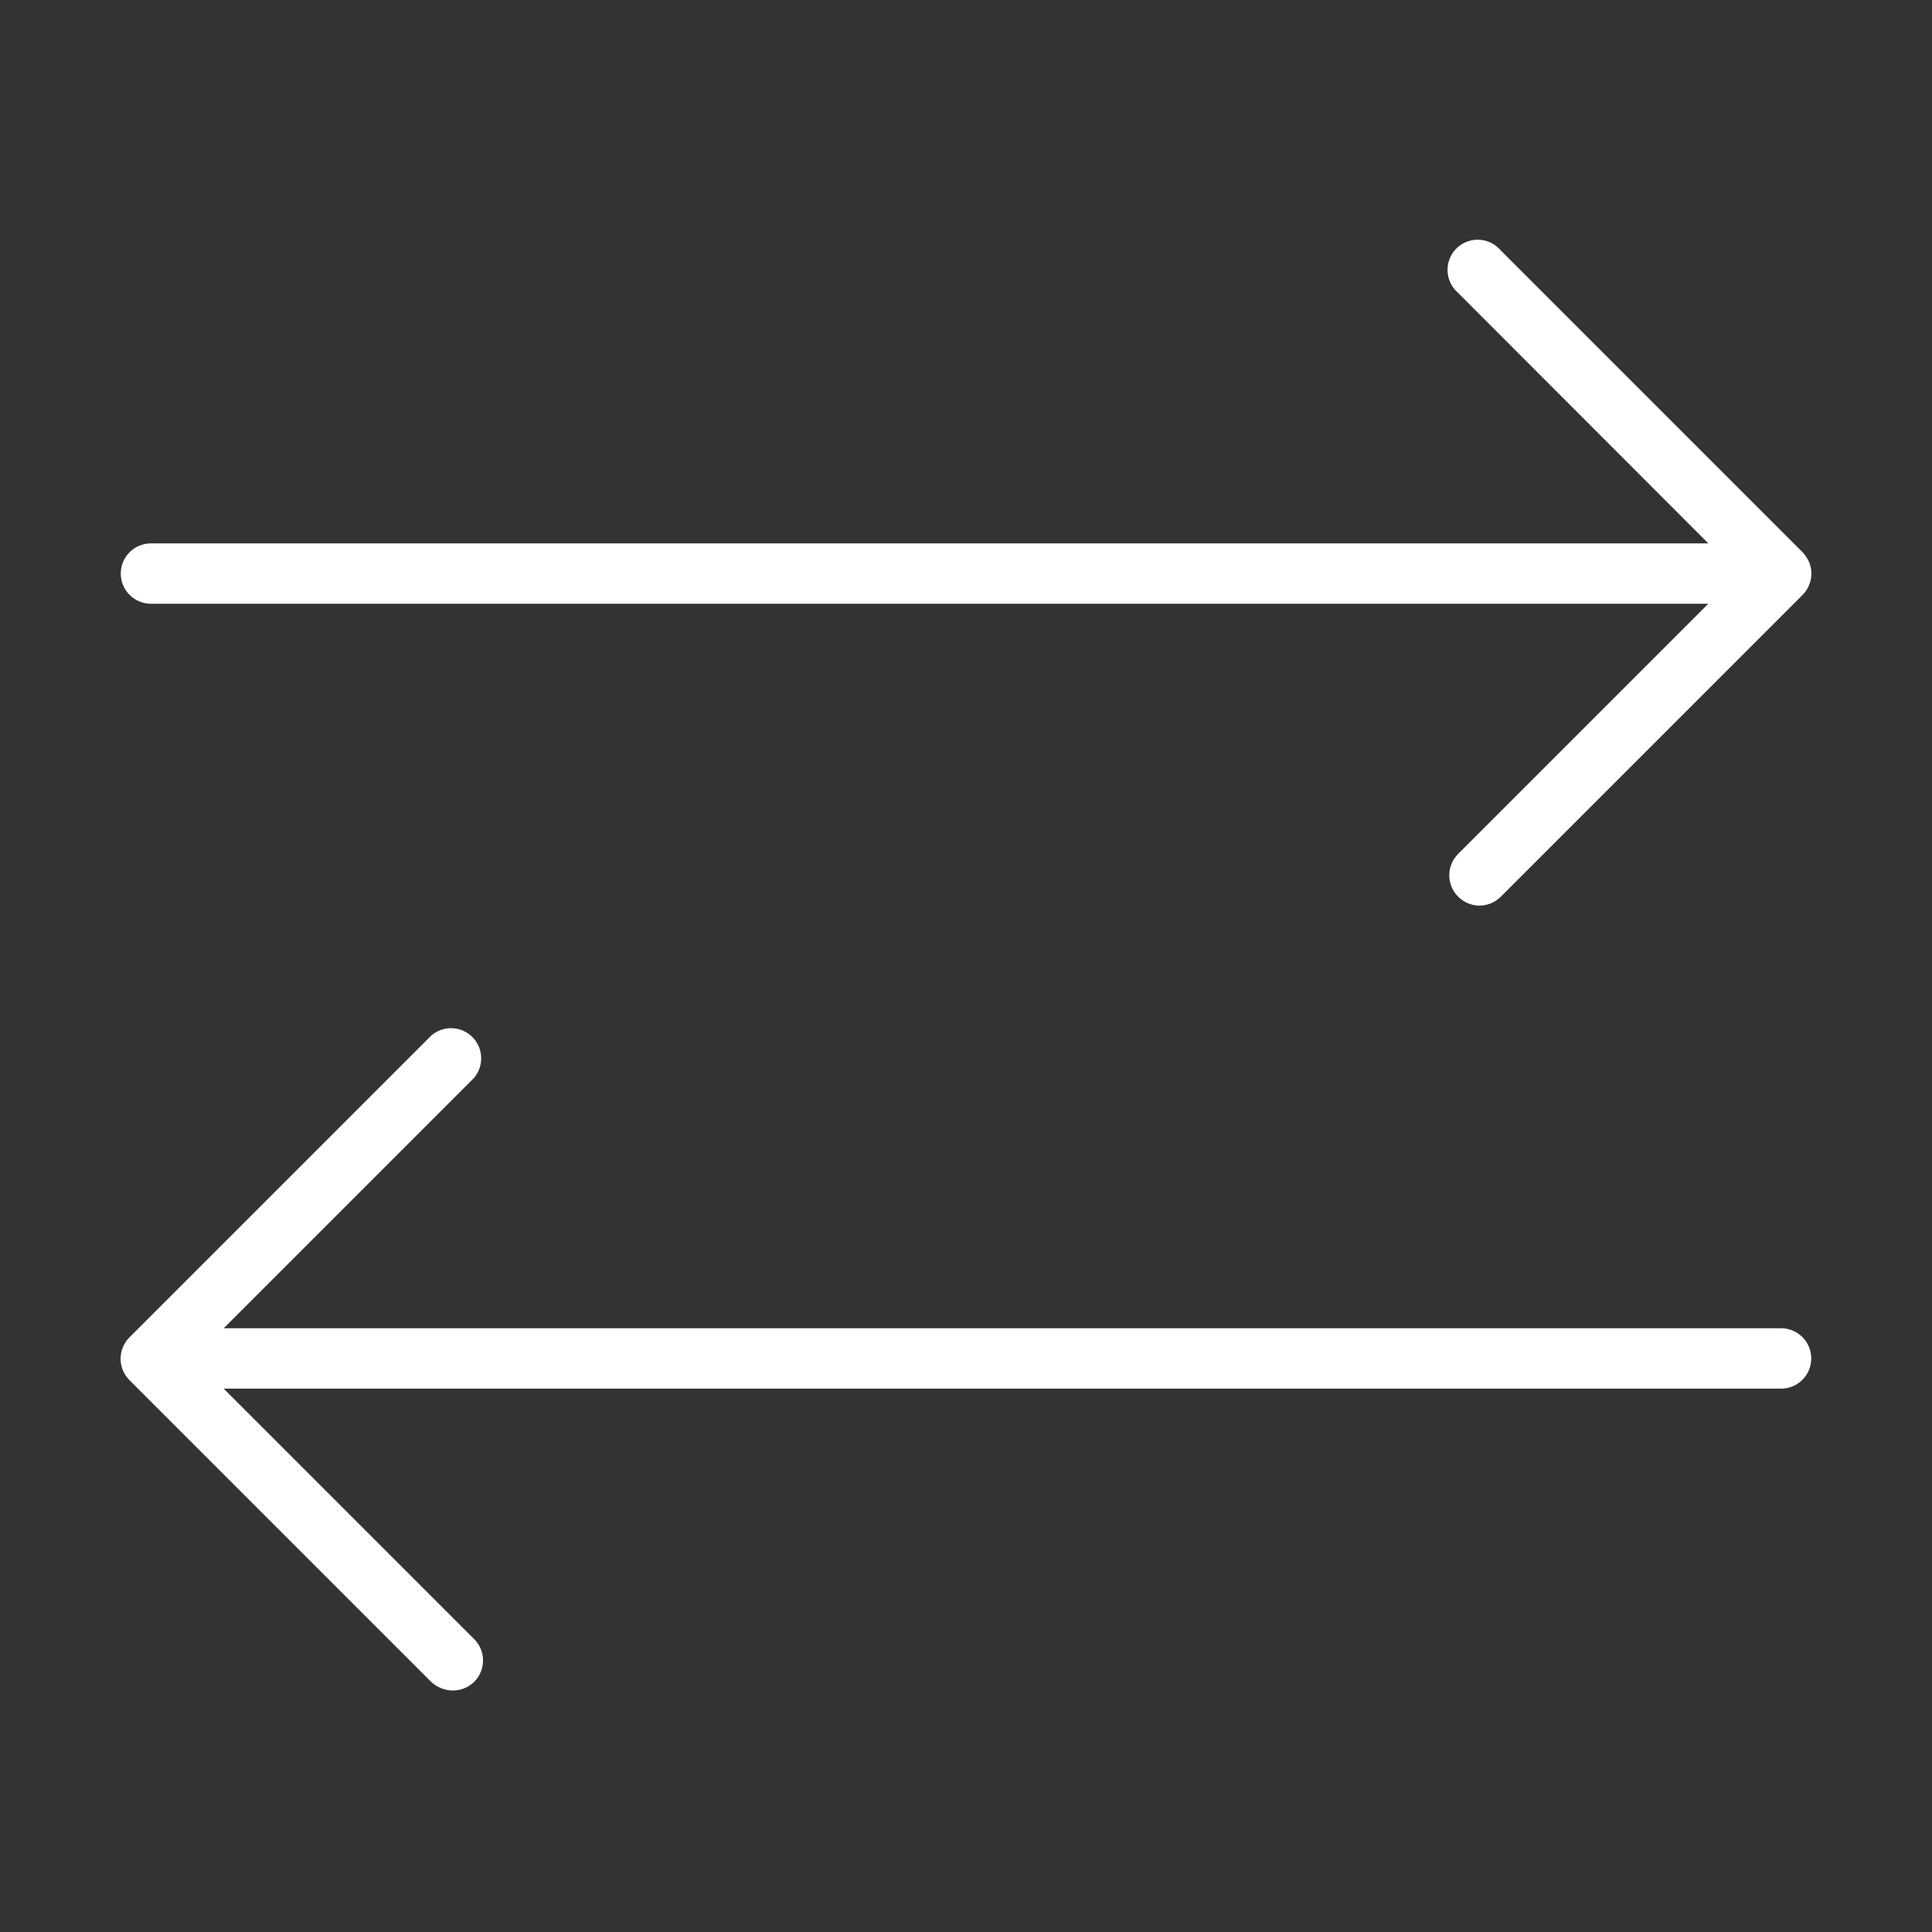<?xml version="1.0" encoding="utf-8"?>
<!-- Generator: Adobe Illustrator 15.0.0, SVG Export Plug-In . SVG Version: 6.00 Build 0)  -->
<!DOCTYPE svg PUBLIC "-//W3C//DTD SVG 1.1//EN" "http://www.w3.org/Graphics/SVG/1.1/DTD/svg11.dtd">
<svg version="1.1" id="Layer_1" xmlns="http://www.w3.org/2000/svg" xmlns:xlink="http://www.w3.org/1999/xlink" x="0px" y="0px"
	 width="64px" height="64px" viewBox="0 0 64 64" enable-background="new 0 0 64 64" xml:space="preserve">
<rect x="0" y="0" width="64" height="64" fill="#333333" stroke="none"/>
<title>horizontal_arrows</title>
<path fill="#FFFFFF" d="M59.71,18.29l-10-10c-0.359-0.419-0.99-0.468-1.41-0.109c-0.419,0.359-0.468,0.991-0.108,1.41
	C48.225,9.63,48.261,9.667,48.3,9.7l8.29,8.3H5c-0.552,0-1,0.448-1,1s0.448,1,1,1h51.59l-8.29,8.29c-0.388,0.39-0.388,1.02,0,1.41
	c0.185,0.188,0.437,0.296,0.7,0.3c0.266,0.001,0.521-0.103,0.71-0.29l10-10c0.095-0.094,0.169-0.207,0.22-0.33
	c0.1-0.243,0.1-0.517,0-0.76C59.875,18.499,59.801,18.388,59.71,18.29z"/>
<path fill="#FFFFFF" d="M59,44H7.41l8.29-8.29c0.359-0.419,0.31-1.051-0.109-1.41c-0.375-0.32-0.926-0.32-1.301,0l-10,10
	c-0.095,0.095-0.169,0.206-0.22,0.33c-0.154,0.374-0.067,0.805,0.22,1.09l10,10c0.194,0.179,0.447,0.278,0.71,0.28
	c0.266,0.002,0.521-0.103,0.71-0.29c0.388-0.39,0.388-1.021,0-1.41L7.41,46H59c0.553,0,1-0.447,1-1S59.553,44,59,44z"/>
</svg>
